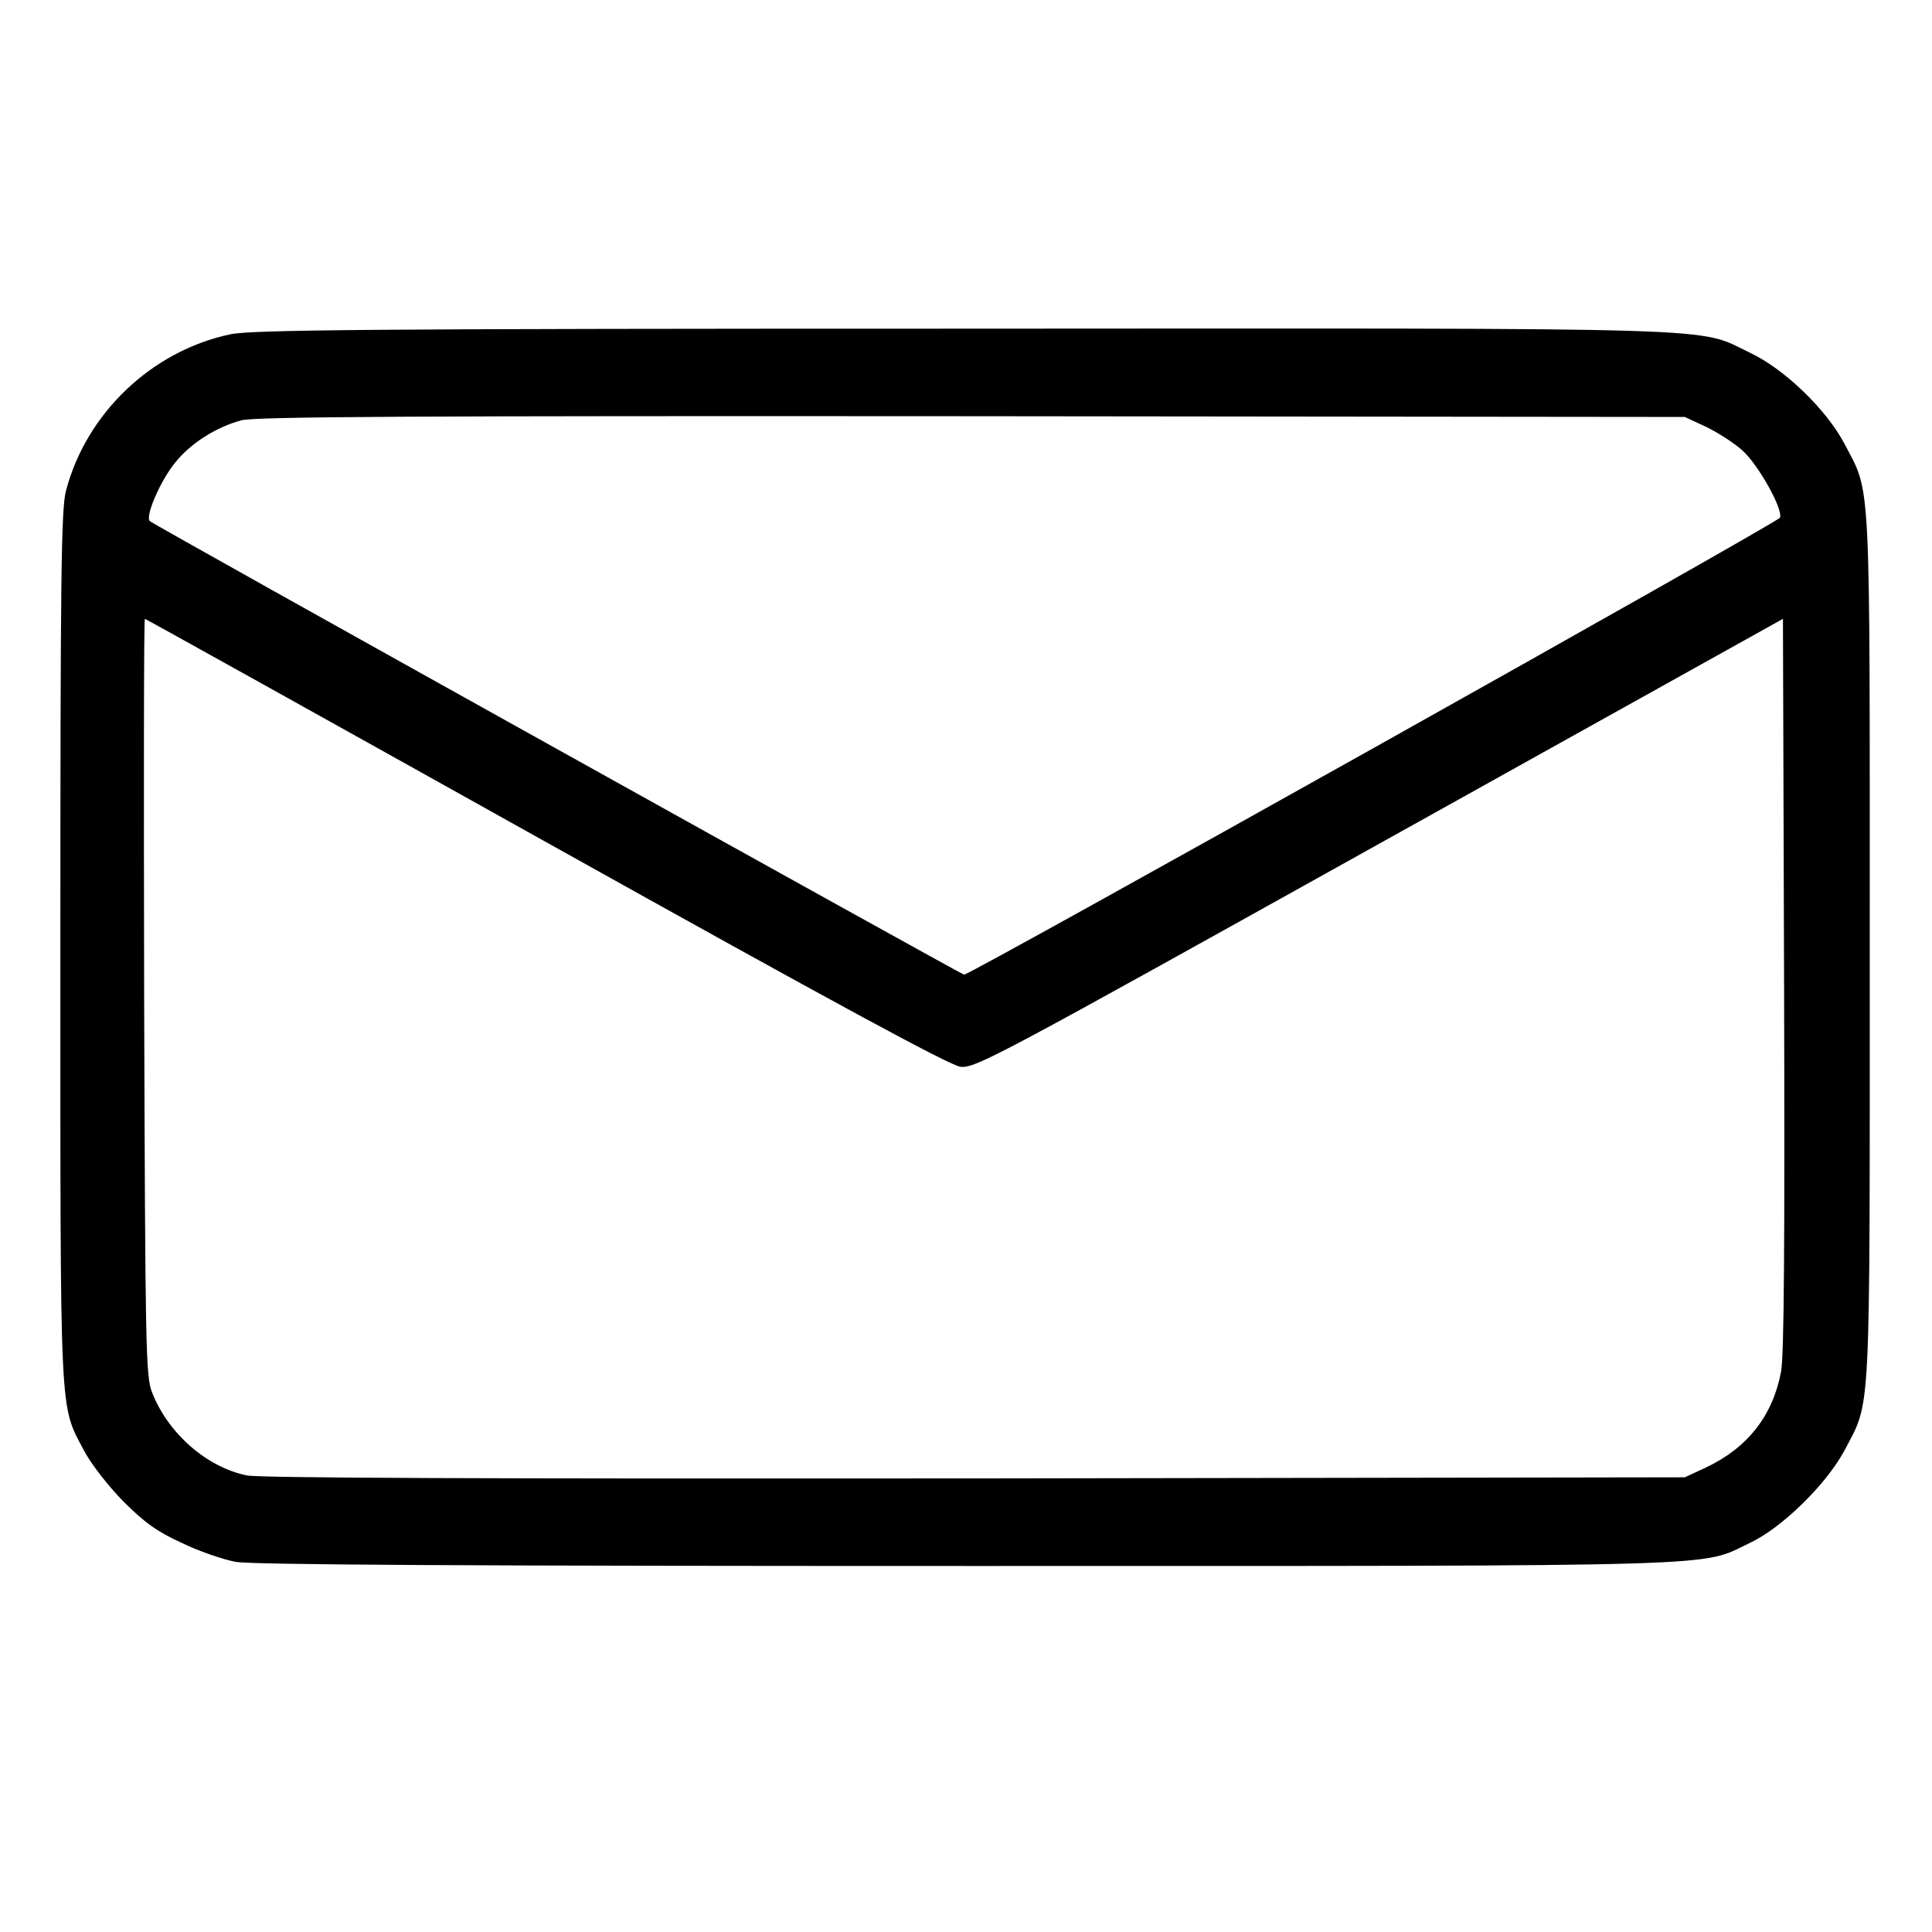 <?xml version="1.0" standalone="no"?>
<!DOCTYPE svg PUBLIC "-//W3C//DTD SVG 20010904//EN"
 "http://www.w3.org/TR/2001/REC-SVG-20010904/DTD/svg10.dtd">
<svg version="1.0" xmlns="http://www.w3.org/2000/svg"
 width="512pt" height="512pt" viewBox="0 0 512 512"
 preserveAspectRatio="xMidYMid meet">

<g transform="translate(0,512) scale(0.1,-0.1)"
fill="#000000" stroke="none">
<path d="M610 4234 c-208 -44 -381 -209 -435 -414 -13 -47 -15 -232 -15 -1209
0 -1272 -3 -1210 63 -1336 18 -34 63 -92 103 -133 57 -57 90 -81 156 -111 45
-22 110 -44 142 -50 42 -8 630 -11 1935 -11 2059 0 1944 -3 2078 61 86 40 204
157 251 245 71 136 67 61 67 1334 0 1273 4 1198 -67 1334 -48 91 -159 198
-250 241 -144 69 -15 65 -2088 64 -1569 0 -1886 -3 -1940 -15z m3911 -245 c31
-15 75 -43 98 -64 42 -39 107 -155 98 -177 -4 -12 -2147 -1212 -2162 -1211 -8
1 -2148 1192 -2158 1202 -13 13 29 109 68 156 41 51 108 93 174 111 36 10 459
12 1936 11 l1890 -2 56 -26z m-3075 -1100 c765 -427 1070 -592 1099 -596 39
-5 94 25 1110 591 l1070 596 3 -967 c2 -689 0 -985 -8 -1028 -22 -117 -89
-202 -199 -254 l-56 -26 -1880 -3 c-1294 -1 -1896 1 -1931 8 -107 22 -209 112
-251 220 -17 42 -18 119 -21 1048 -1 551 -1 1002 2 1002 2 0 480 -266 1062
-591z"/>
</g>
</svg>
